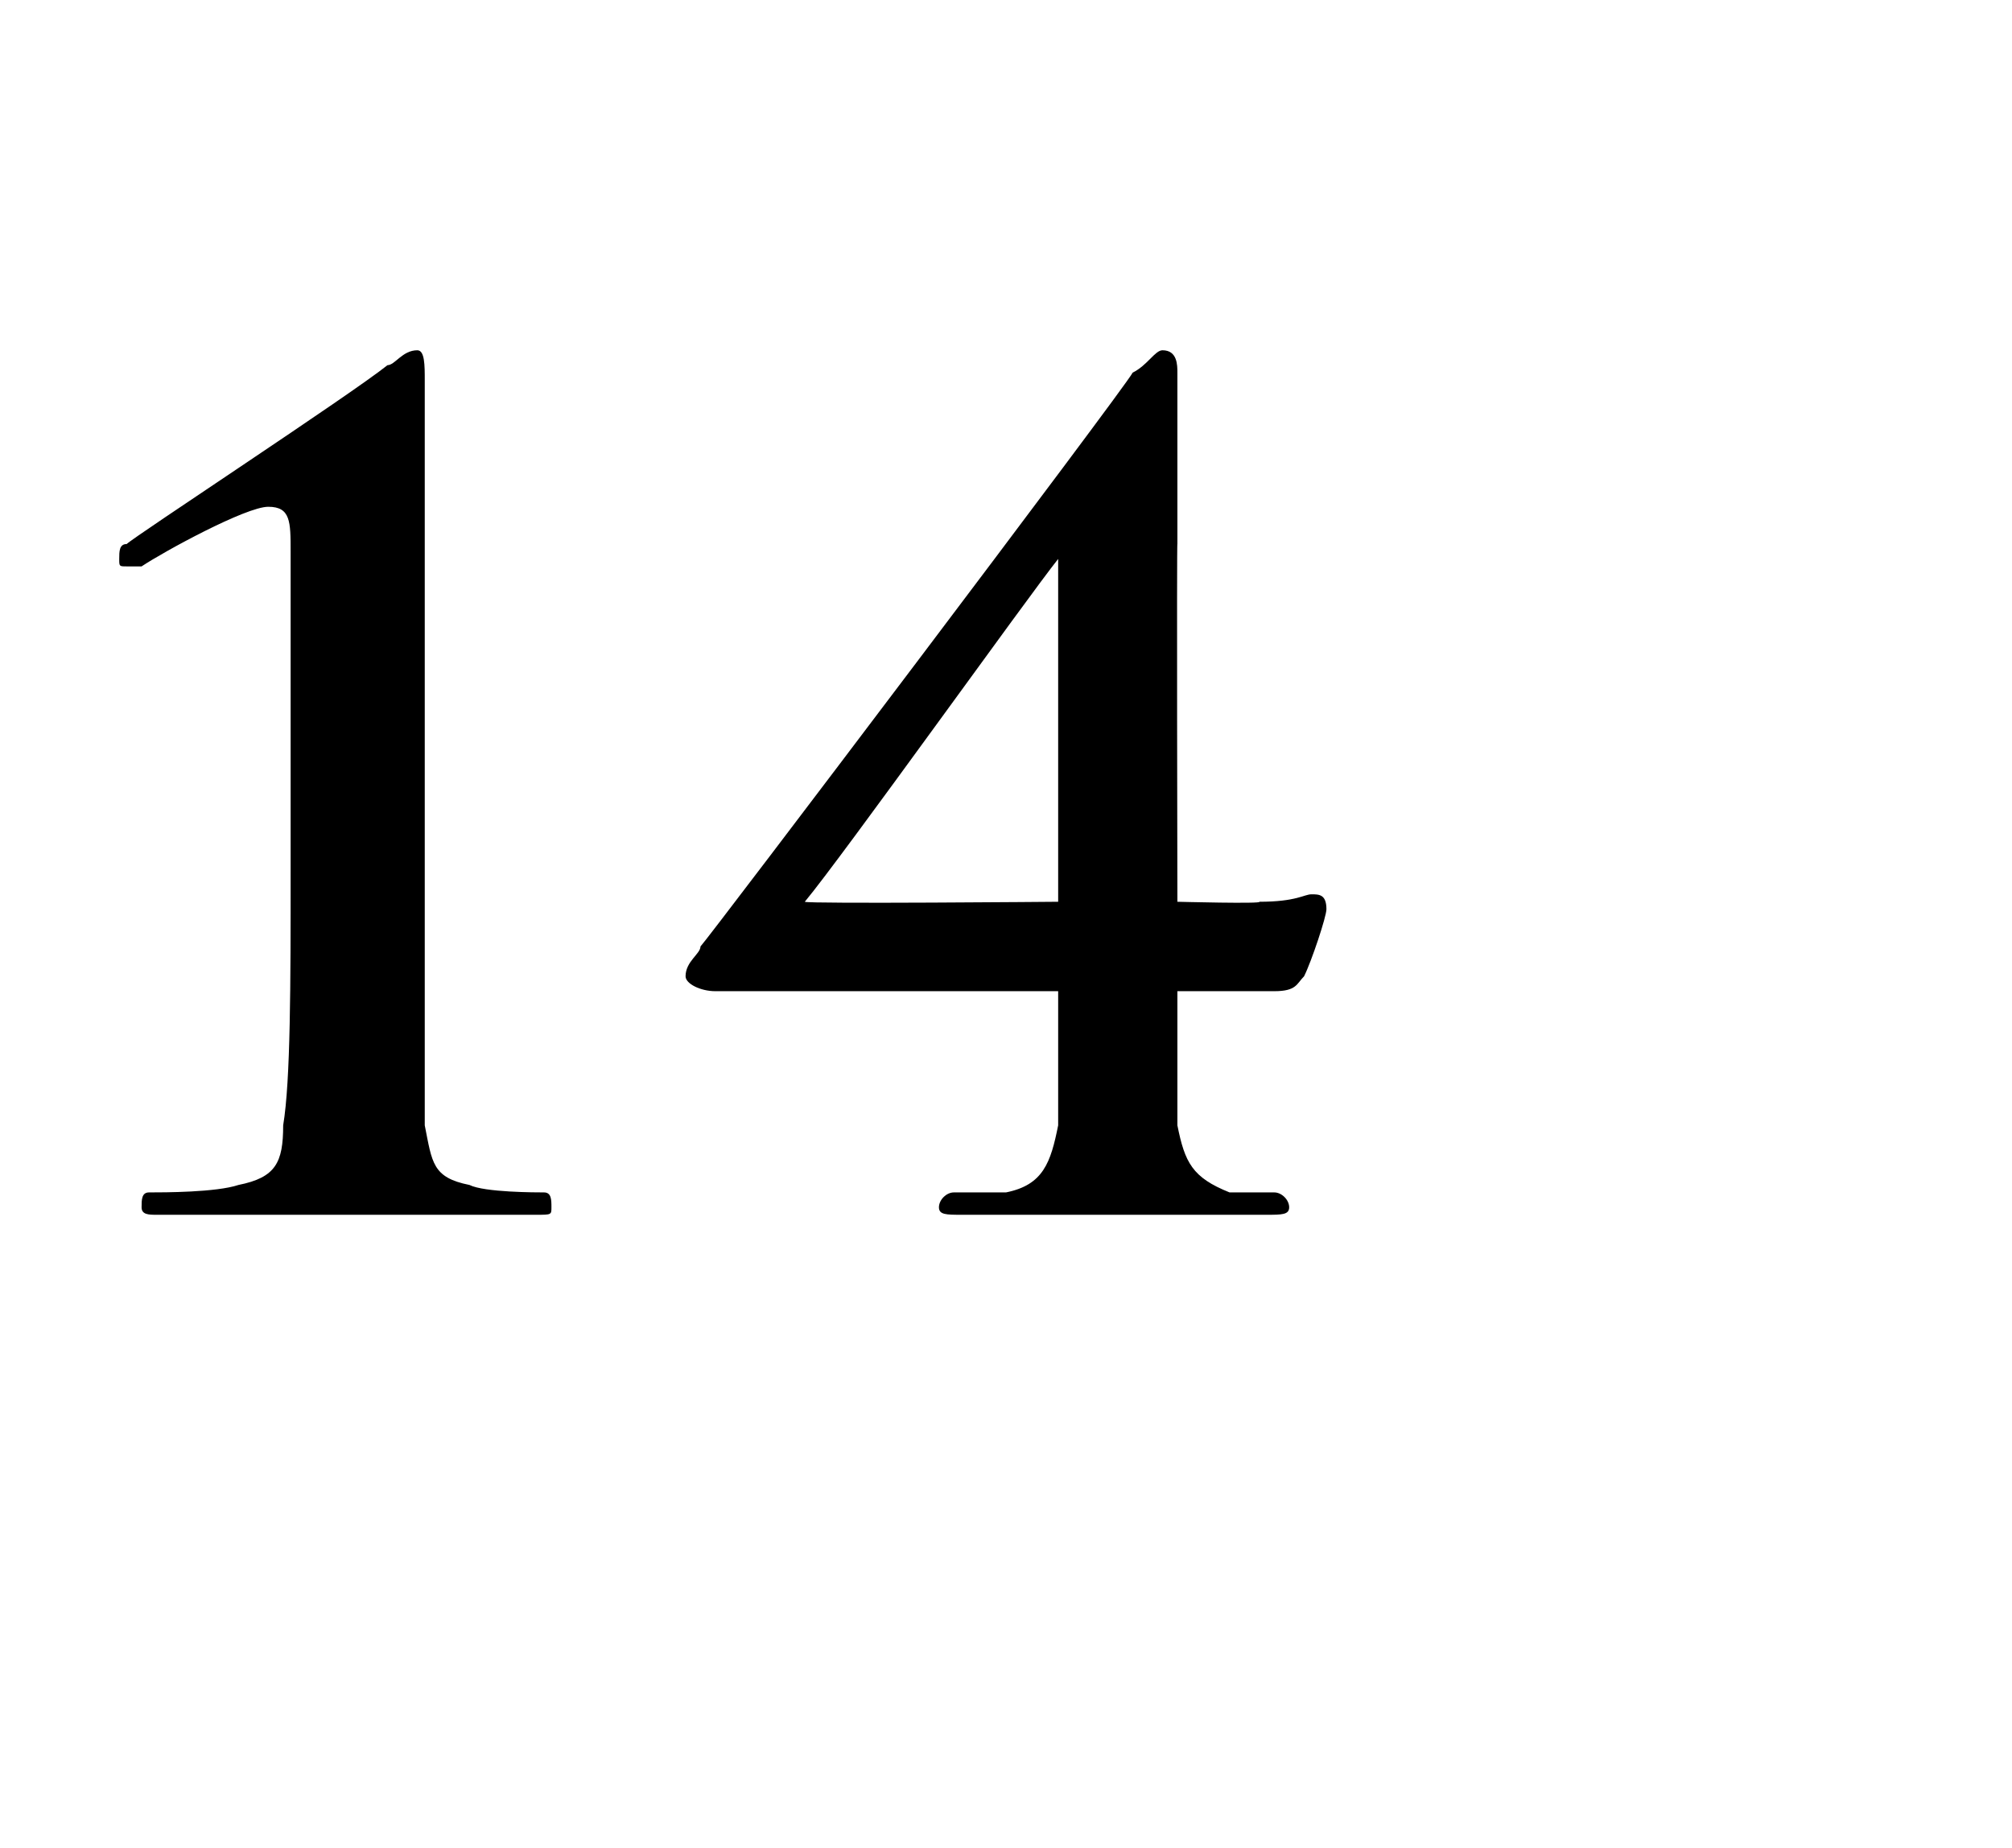 <?xml version="1.0" standalone="no"?>
<!DOCTYPE svg PUBLIC "-//W3C//DTD SVG 1.1//EN" "http://www.w3.org/Graphics/SVG/1.1/DTD/svg11.dtd">
<svg xmlns="http://www.w3.org/2000/svg" version="1.1" width="27px" height="24.8px" viewBox="0 -5 27 24.8" style="top:-5px">
  <desc>14</desc>
  <defs/>
  <g id="Polygon30027">
    <path d="M 3.9 4.4 C 3.9 3.5 3.9 2.9 3.9 2.4 C 3.9 2 3.9 1.8 3.6 1.8 C 3.3 1.8 2.2 2.4 1.9 2.6 C 1.8 2.6 1.7 2.6 1.7 2.6 C 1.6 2.6 1.6 2.6 1.6 2.5 C 1.6 2.4 1.6 2.3 1.7 2.3 C 1.8 2.2 4.7 0.3 5.2 -0.1 C 5.3 -0.1 5.4 -0.3 5.6 -0.3 C 5.7 -0.3 5.7 -0.1 5.7 0.1 C 5.7 0.2 5.7 1.7 5.7 4 C 5.7 4 5.7 6.7 5.7 6.7 C 5.7 8.2 5.7 9.5 5.7 10.1 C 5.8 10.6 5.8 10.8 6.3 10.9 C 6.5 11 7.2 11 7.3 11 C 7.4 11 7.4 11.1 7.4 11.2 C 7.4 11.3 7.4 11.3 7.2 11.3 C 6.1 11.3 5.1 11.3 4.7 11.3 C 4.4 11.3 3.1 11.3 2.1 11.3 C 2 11.3 1.9 11.3 1.9 11.2 C 1.9 11.1 1.9 11 2 11 C 2.2 11 2.9 11 3.2 10.9 C 3.7 10.8 3.8 10.6 3.8 10.1 C 3.9 9.5 3.9 8.2 3.9 6.7 C 3.9 6.7 3.9 4.4 3.9 4.4 Z M 9.6 8.3 C 9.4 8.3 9.2 8.2 9.2 8.1 C 9.2 7.9 9.4 7.8 9.4 7.7 C 9.5 7.6 15.1 0.2 15.2 0 C 15.4 -0.1 15.5 -0.3 15.6 -0.3 C 15.8 -0.3 15.8 -0.1 15.8 0 C 15.8 0.2 15.8 1.3 15.8 2.3 C 15.79 2.25 15.8 7.1 15.8 7.1 C 15.8 7.1 16.95 7.13 16.9 7.1 C 17.4 7.1 17.5 7 17.6 7 C 17.7 7 17.8 7 17.8 7.2 C 17.8 7.3 17.6 7.9 17.5 8.1 C 17.4 8.2 17.4 8.3 17.1 8.3 C 17.1 8.3 15.8 8.3 15.8 8.3 C 15.8 8.8 15.8 9.4 15.8 10.1 C 15.9 10.6 16 10.8 16.5 11 C 16.7 11 17 11 17.1 11 C 17.2 11 17.3 11.1 17.3 11.2 C 17.3 11.3 17.2 11.3 17 11.3 C 16.2 11.3 15.2 11.3 14.9 11.3 C 14.5 11.3 13.7 11.3 12.9 11.3 C 12.7 11.3 12.6 11.3 12.6 11.2 C 12.6 11.1 12.7 11 12.8 11 C 12.9 11 13.2 11 13.5 11 C 14 10.9 14.1 10.6 14.2 10.1 C 14.2 9.4 14.2 8.8 14.2 8.3 C 14.2 8.3 9.6 8.3 9.6 8.3 Z M 14.2 2.5 C 14.2 2.5 14.16 2.49 14.2 2.5 C 13.8 3 11.3 6.5 10.8 7.1 C 10.82 7.13 14.2 7.1 14.2 7.1 L 14.2 2.5 Z " stroke="none" fill="#000"/>
  </g>
</svg>